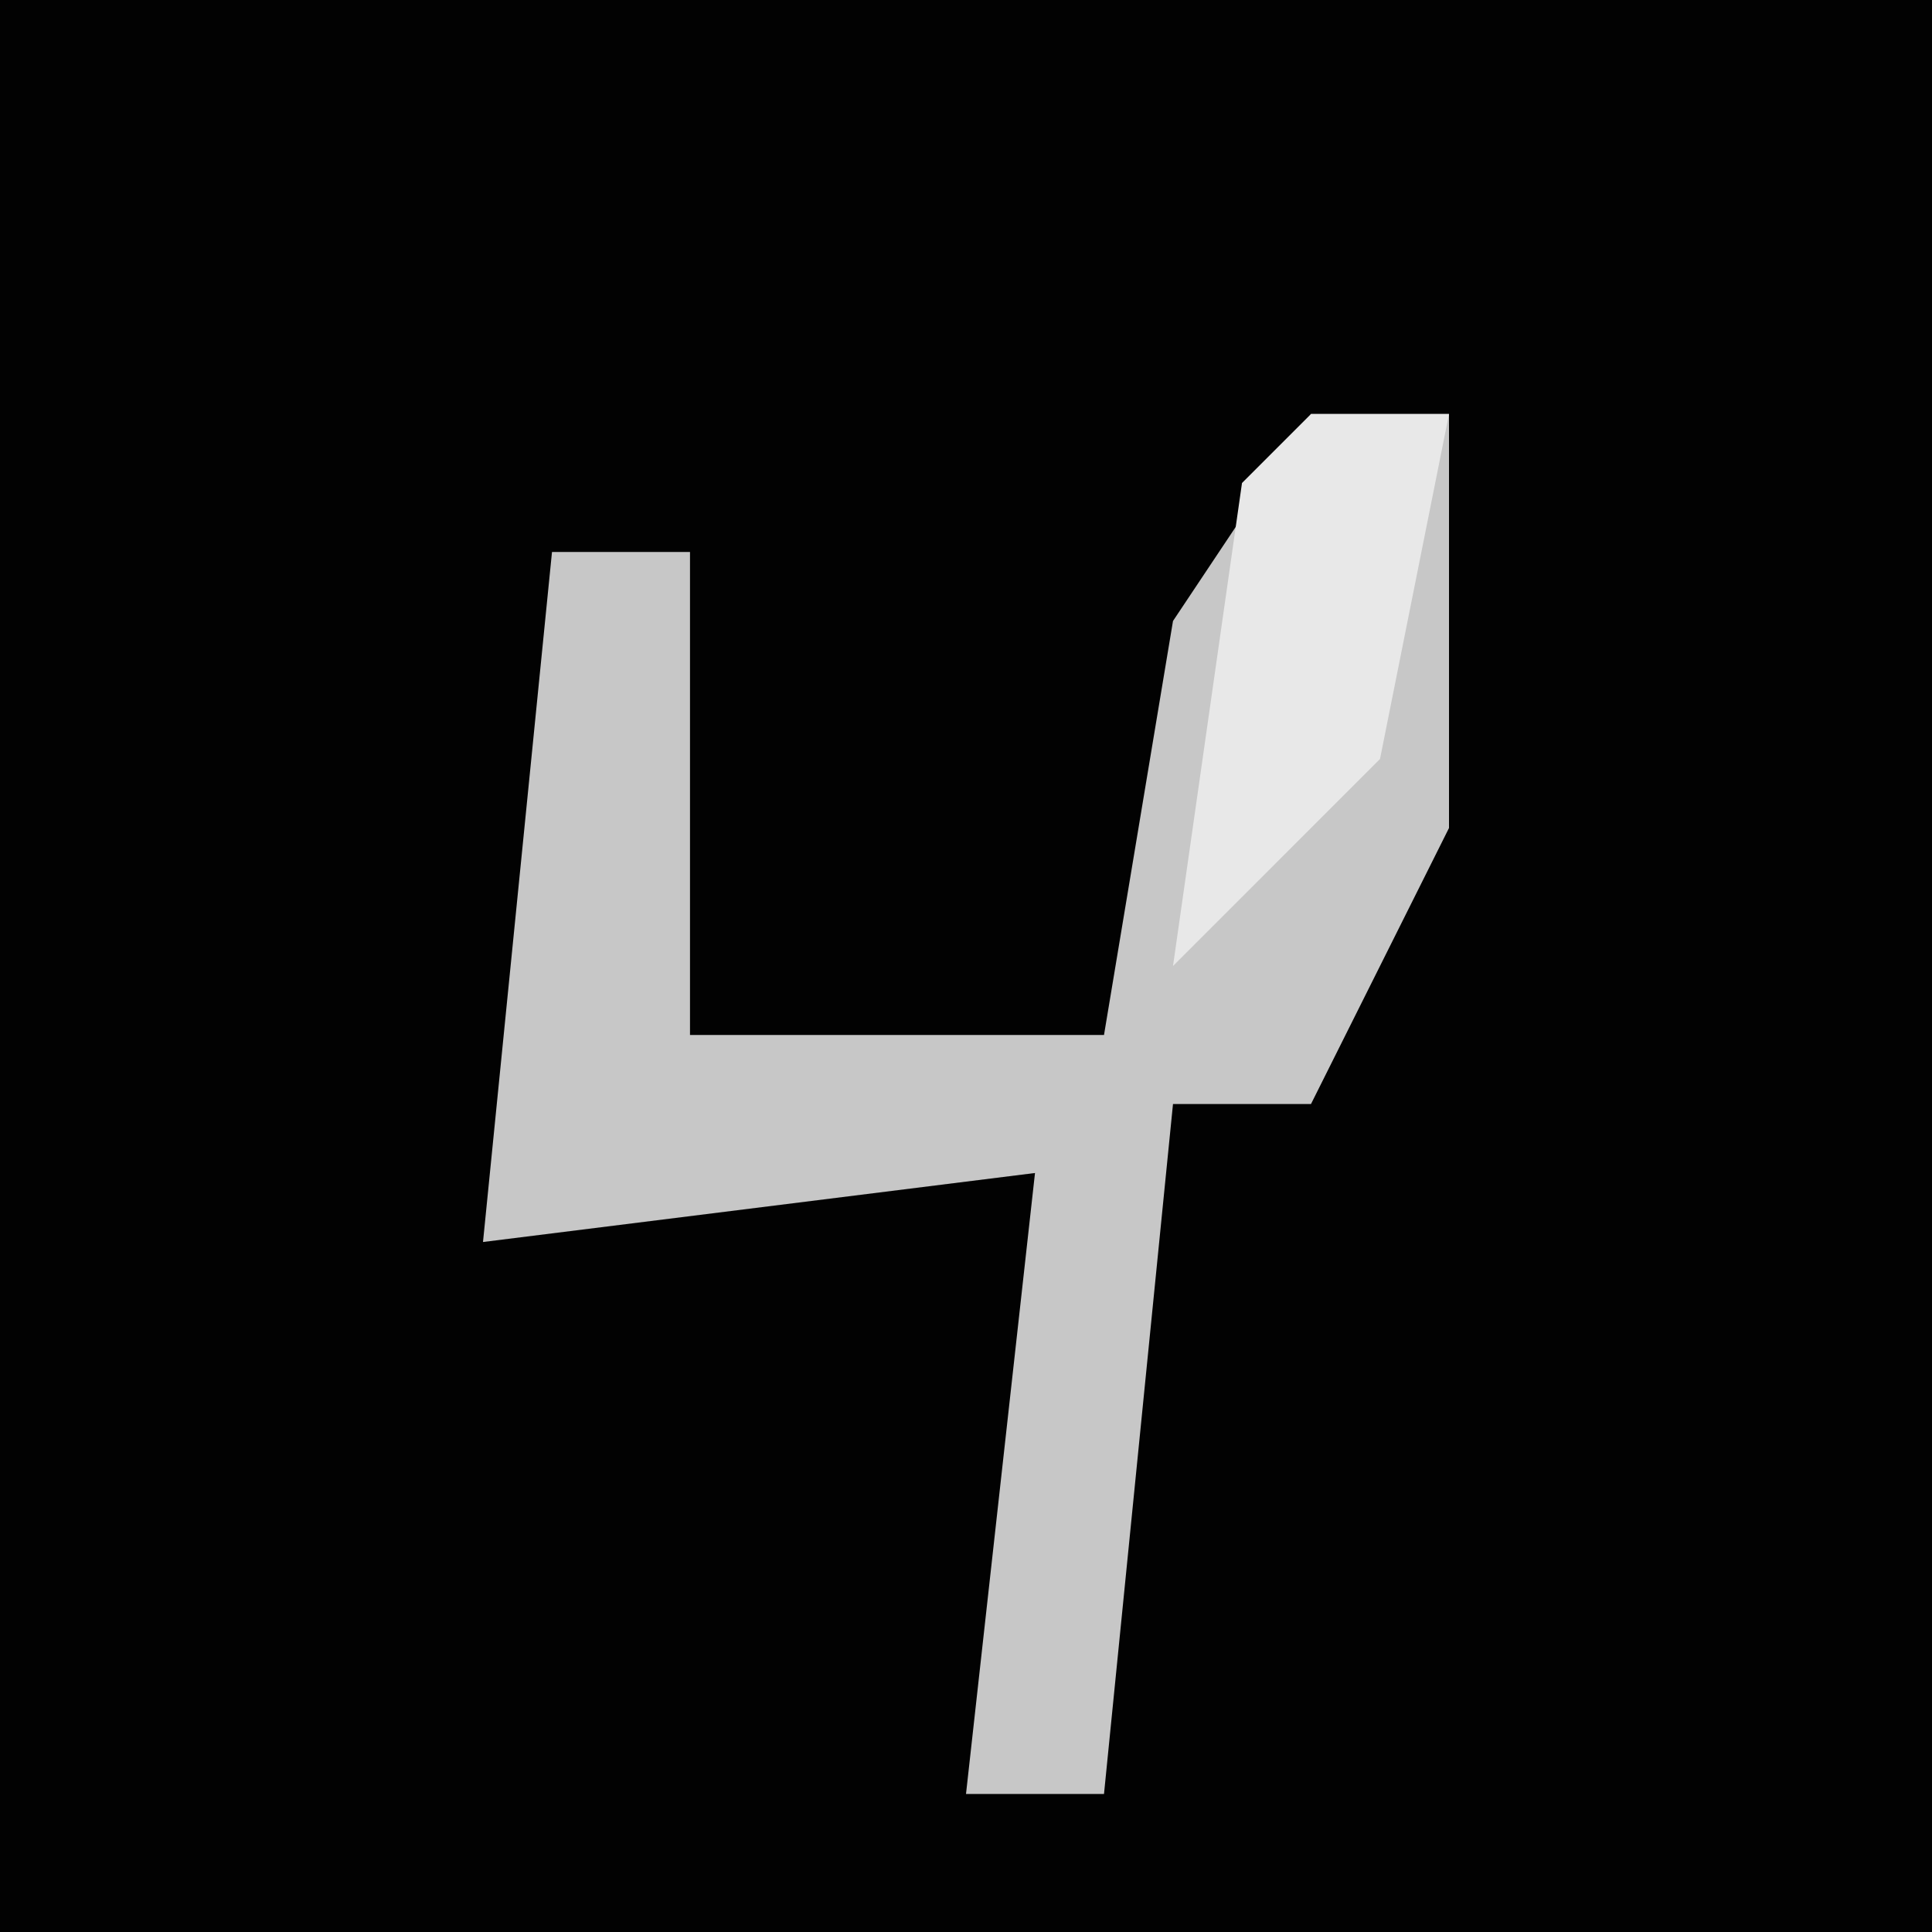<?xml version="1.0" encoding="UTF-8"?>
<svg version="1.1" xmlns="http://www.w3.org/2000/svg" width="28" height="28">
<path d="M0,0 L28,0 L28,28 L0,28 Z " fill="#020202" transform="translate(0,0)"/>
<path d="M0,0 L2,0 L2,6 L0,10 L-2,10 L-3,20 L-5,20 L-4,11 L-12,12 L-11,2 L-9,2 L-9,9 L-3,9 L-2,3 Z " fill="#C7C7C7" transform="translate(19,6)"/>
<path d="M0,0 L2,0 L1,5 L-2,8 L-1,1 Z " fill="#E8E8E8" transform="translate(19,6)"/>
</svg>
